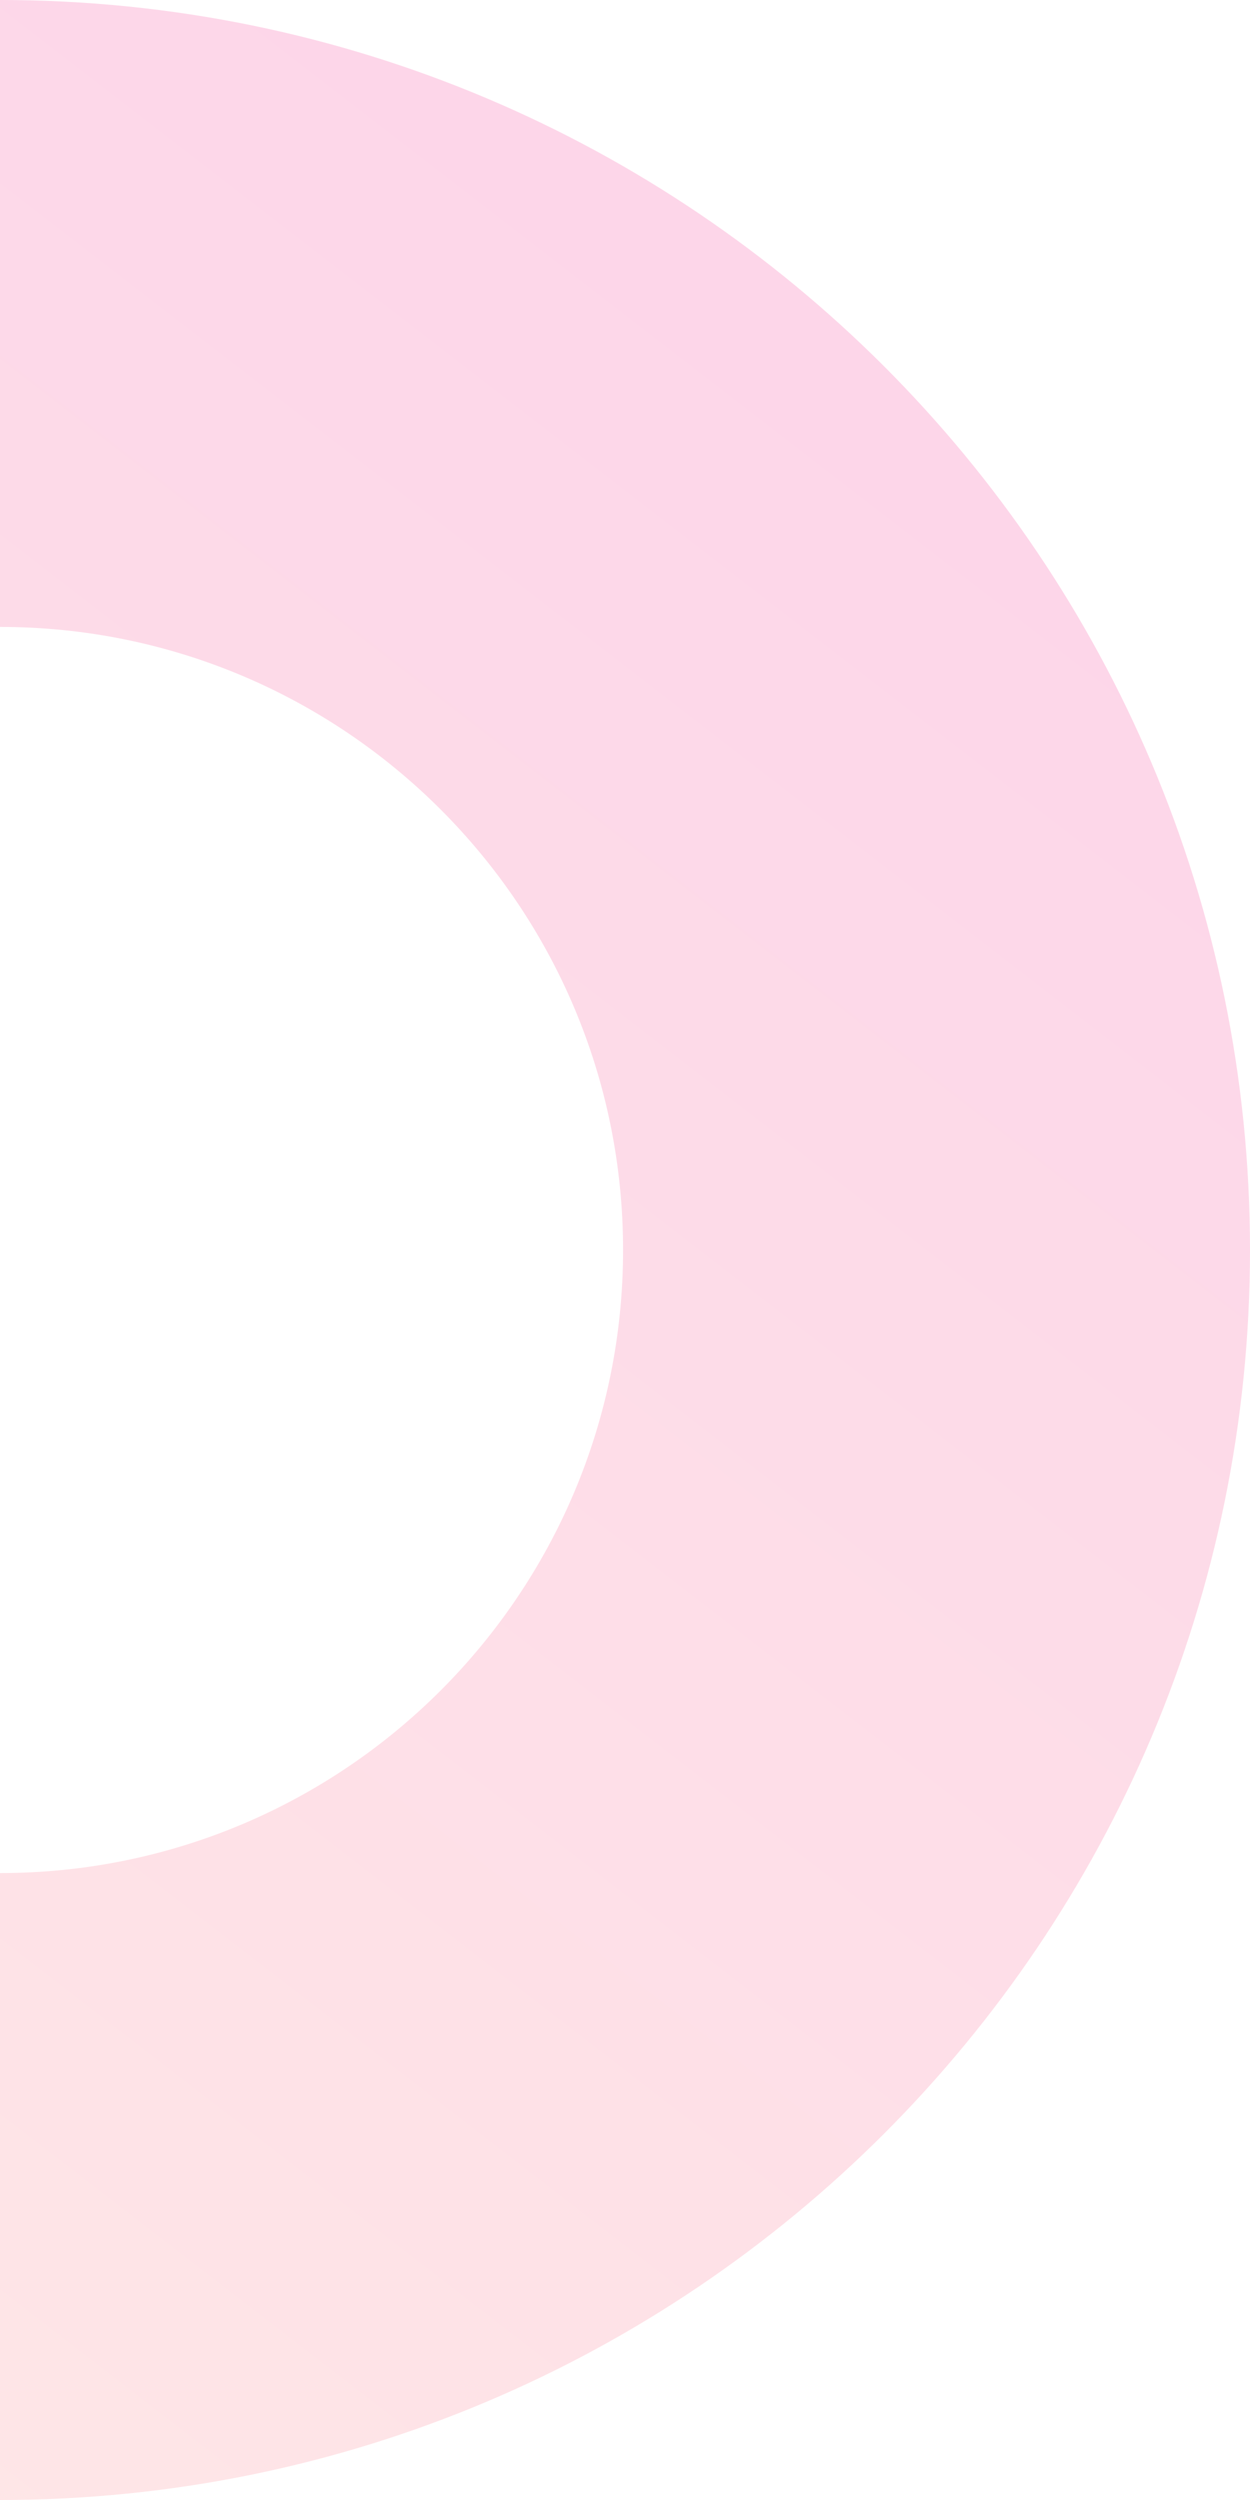 <svg xmlns="http://www.w3.org/2000/svg" width="75" height="150" viewBox="0 0 75 150">
    <defs>
        <linearGradient id="a" x1="-8.216%" x2="89.812%" y1="126.906%" y2="0%">
            <stop offset="0%" stop-color="#FFCFAA"/>
            <stop offset="100%" stop-color="#FA6EB9"/>
        </linearGradient>
    </defs>
    <path fill="url(#a)" fill-rule="nonzero" d="M75 771c-41.421 0-75-33.579-75-75s33.579-75 75-75 75 33.579 75 75-33.579 75-75 75zm0-37.616c20.647 0 37.384-16.737 37.384-37.384 0-20.647-16.737-37.384-37.384-37.384-20.647 0-37.384 16.737-37.384 37.384 0 20.647 16.737 37.384 37.384 37.384z" opacity=".3" transform="translate(-75 -621)"/>
</svg>
